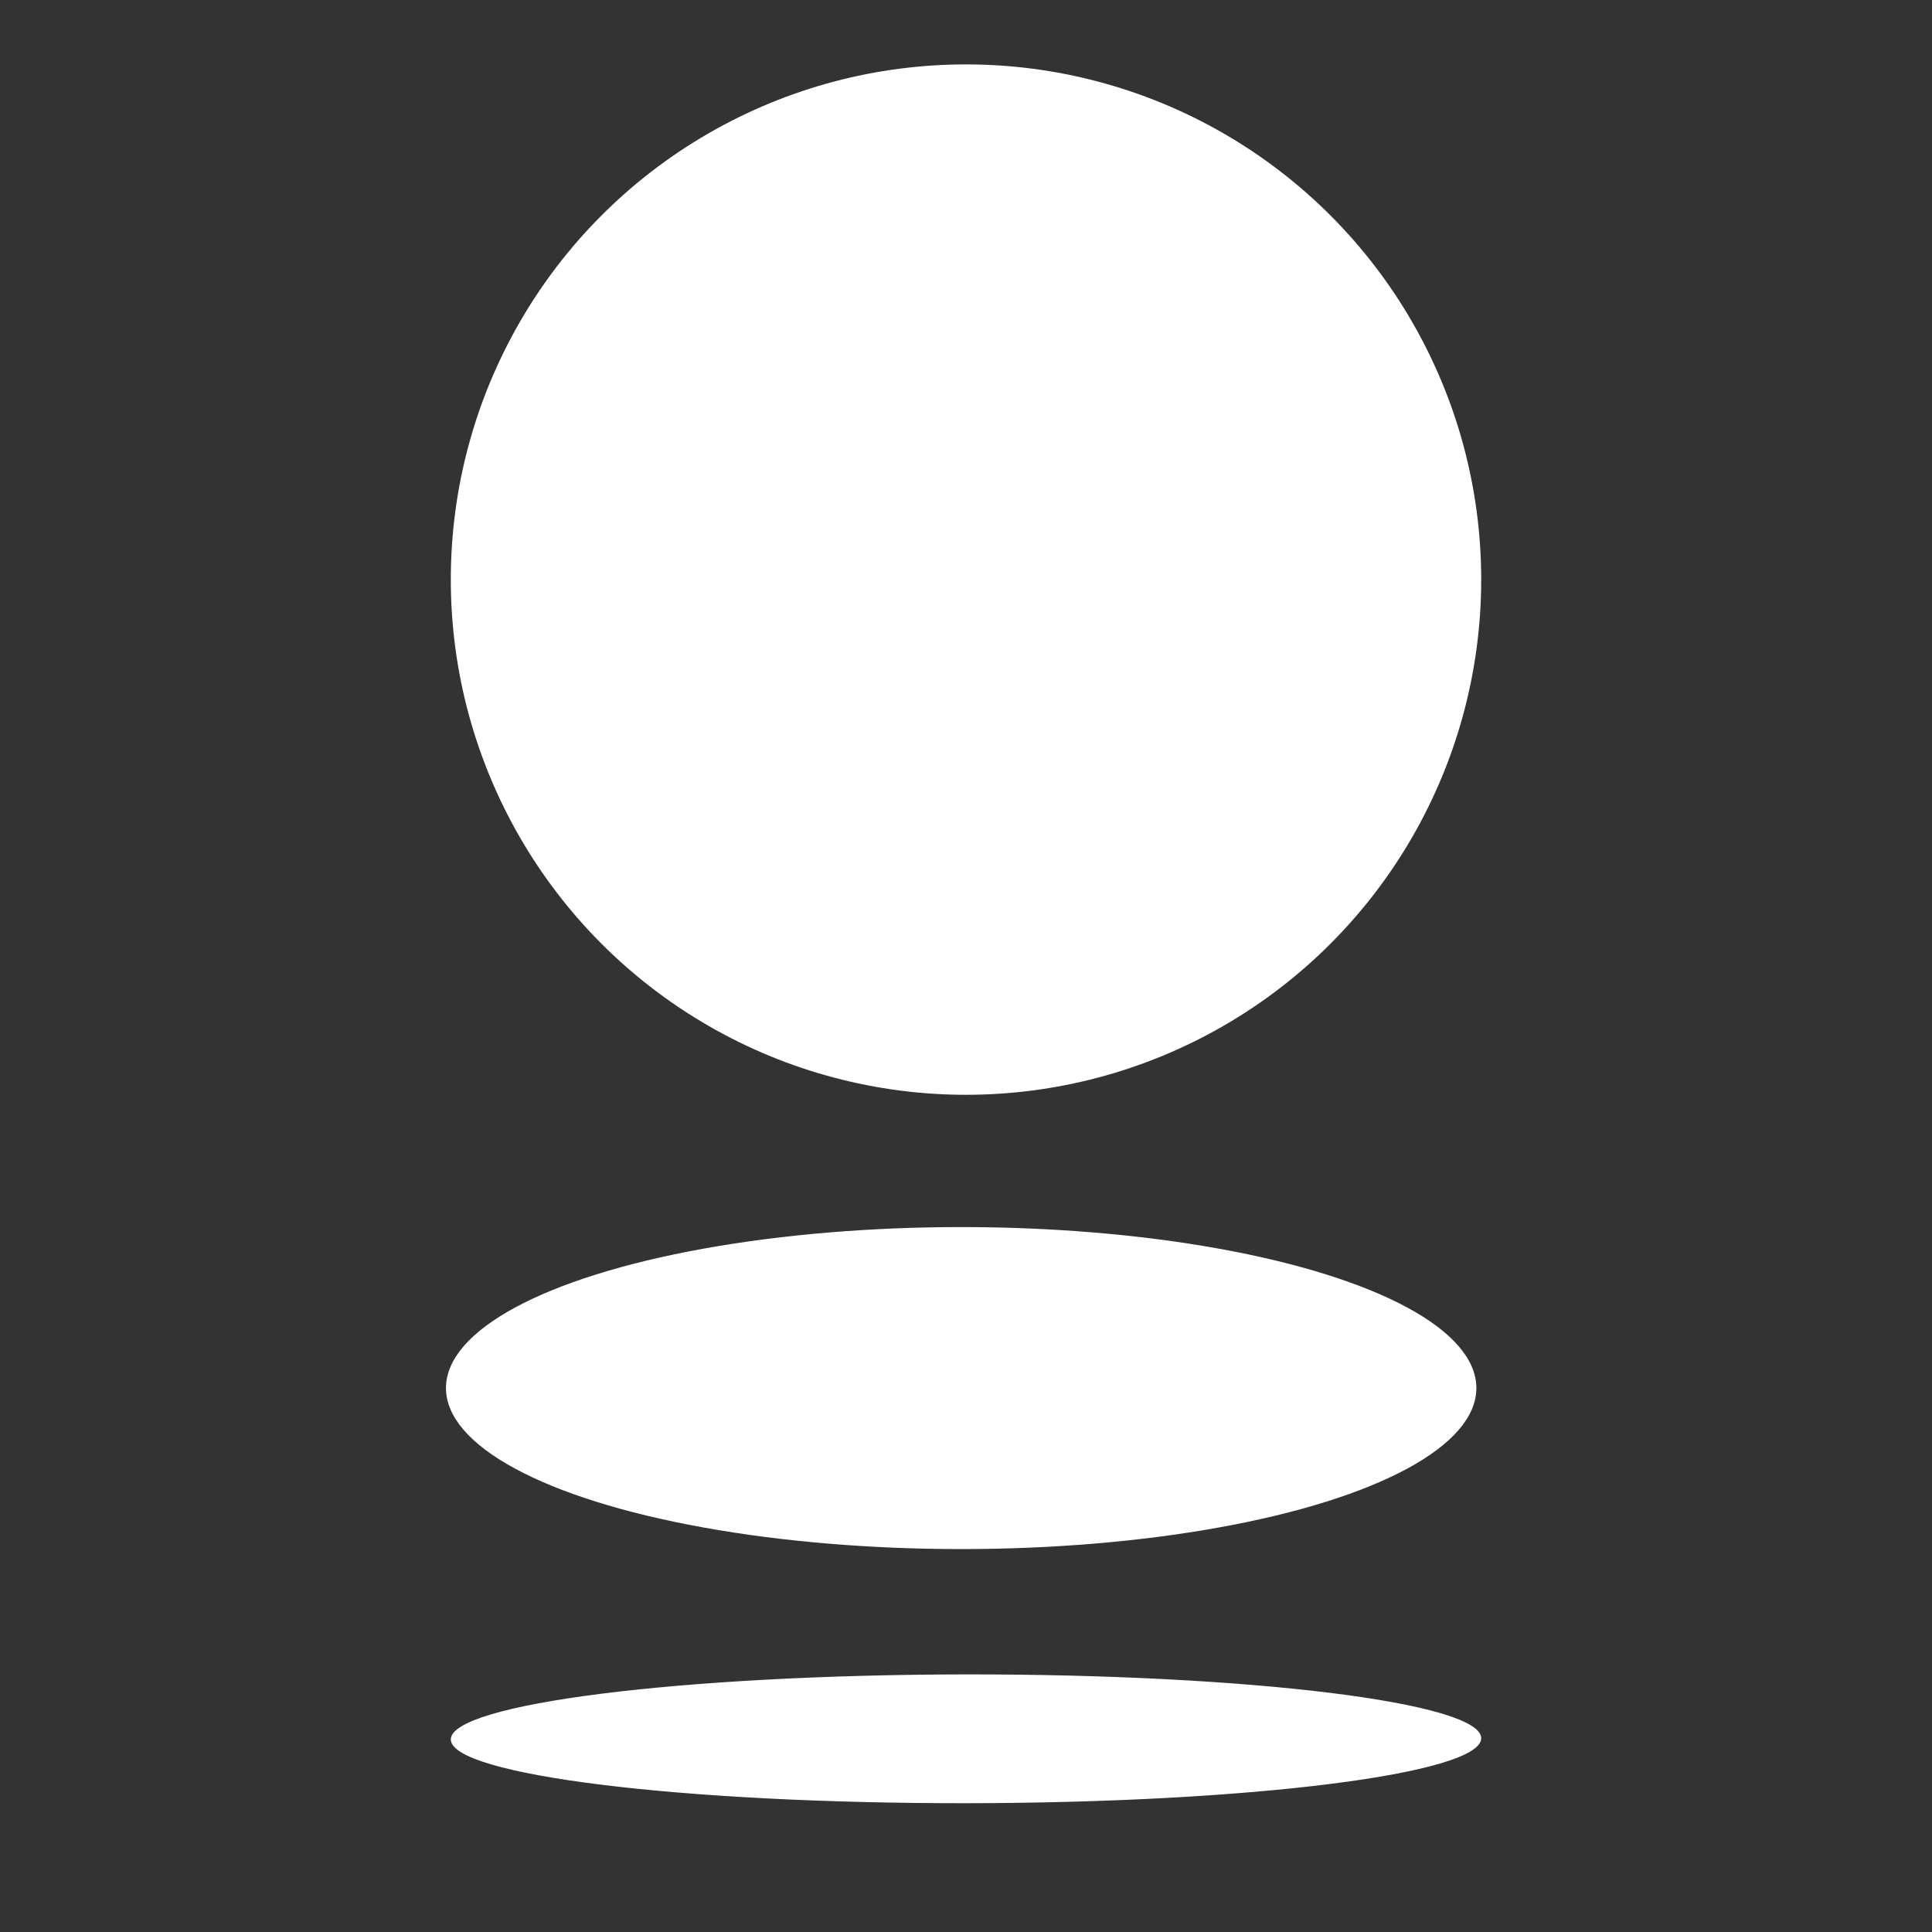 <svg version="1.0" xmlns="http://www.w3.org/2000/svg" width="30" height="30" viewBox="0 0 30 30"><rect x="0" y="0" width="30" height="30" fill="#333333" stroke="none"/><g fill="#FFF"><circle cx="15" cy="9" r="8"/><ellipse transform="translate(-.075 .053)" cx="15" cy="21.501" rx="8" ry="2.5"/><path d="M15.01 28c4.417-.005 7.995-.458 7.99-1.01-.006-.552-3.591-.995-8.008-.99-4.419.006-7.997.458-7.992 1.011.004.552 3.591.994 8.01.989z"/></g></svg>
